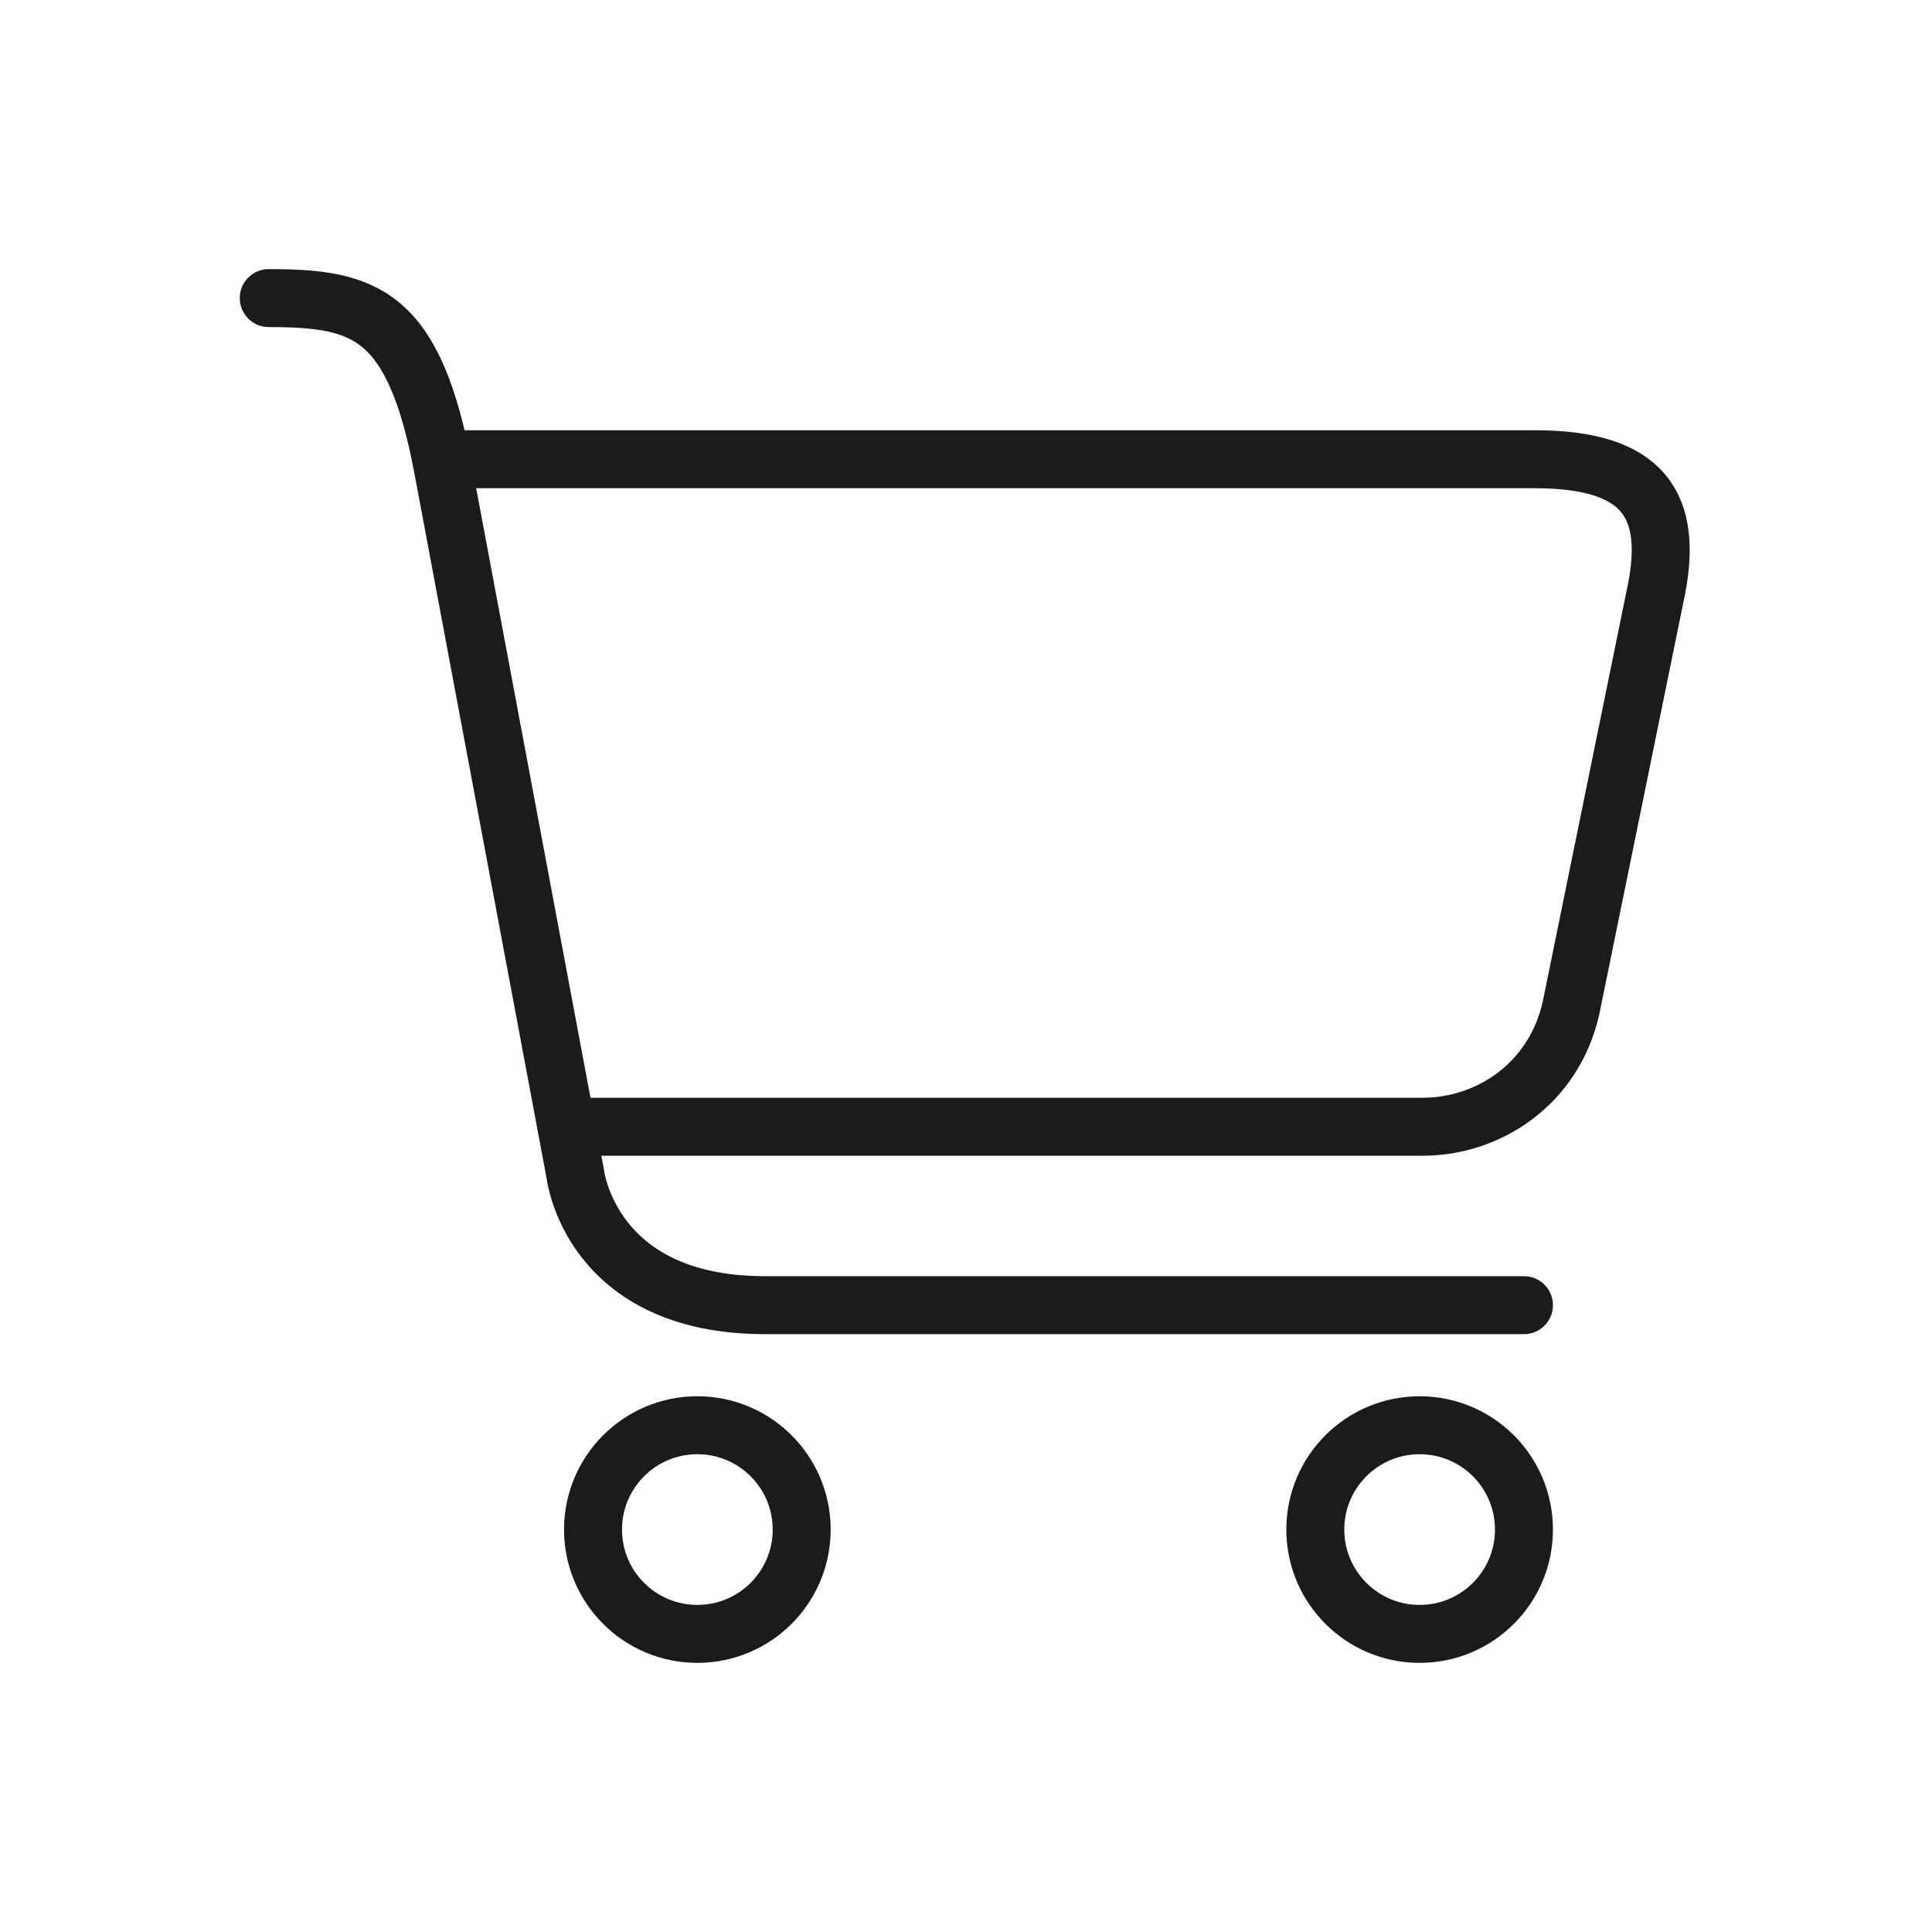 <?xml version="1.0" encoding="utf-8"?>
<!-- Generator: Adobe Illustrator 24.1.0, SVG Export Plug-In . SVG Version: 6.00 Build 0)  -->
<svg version="1.1" id="Layer_1" xmlns="http://www.w3.org/2000/svg" xmlns:xlink="http://www.w3.org/1999/xlink" x="0px" y="0px"
	 viewBox="0 0 200 200" style="enable-background:new 0 0 200 200;" xml:space="preserve">
<style type="text/css">
	.st0{fill:none;stroke:#1C1B1B;stroke-width:6;stroke-linecap:round;stroke-linejoin:round;stroke-miterlimit:10;}
</style>
<g>
	<path class="st0" d="M27.82,30.86c9.97,0,15.11,1.51,18.13,18.13l13.6,72.52c0,0,1.51,13.6,19.64,13.6c10.58,0,78.57,0,78.57,0"/>
	<path class="st0" d="M45.68,47.54h113.2c11.22,0,14.55,4.67,12.44,14.23l-8.68,42.53c-1.76,7.94-8.58,12.34-15.36,12.34H58.64"/>
	<g>
		<circle class="st0" cx="72.19" cy="158.34" r="10.8"/>
		<circle class="st0" cx="146.96" cy="158.34" r="10.8"/>
	</g>
</g>
</svg>
